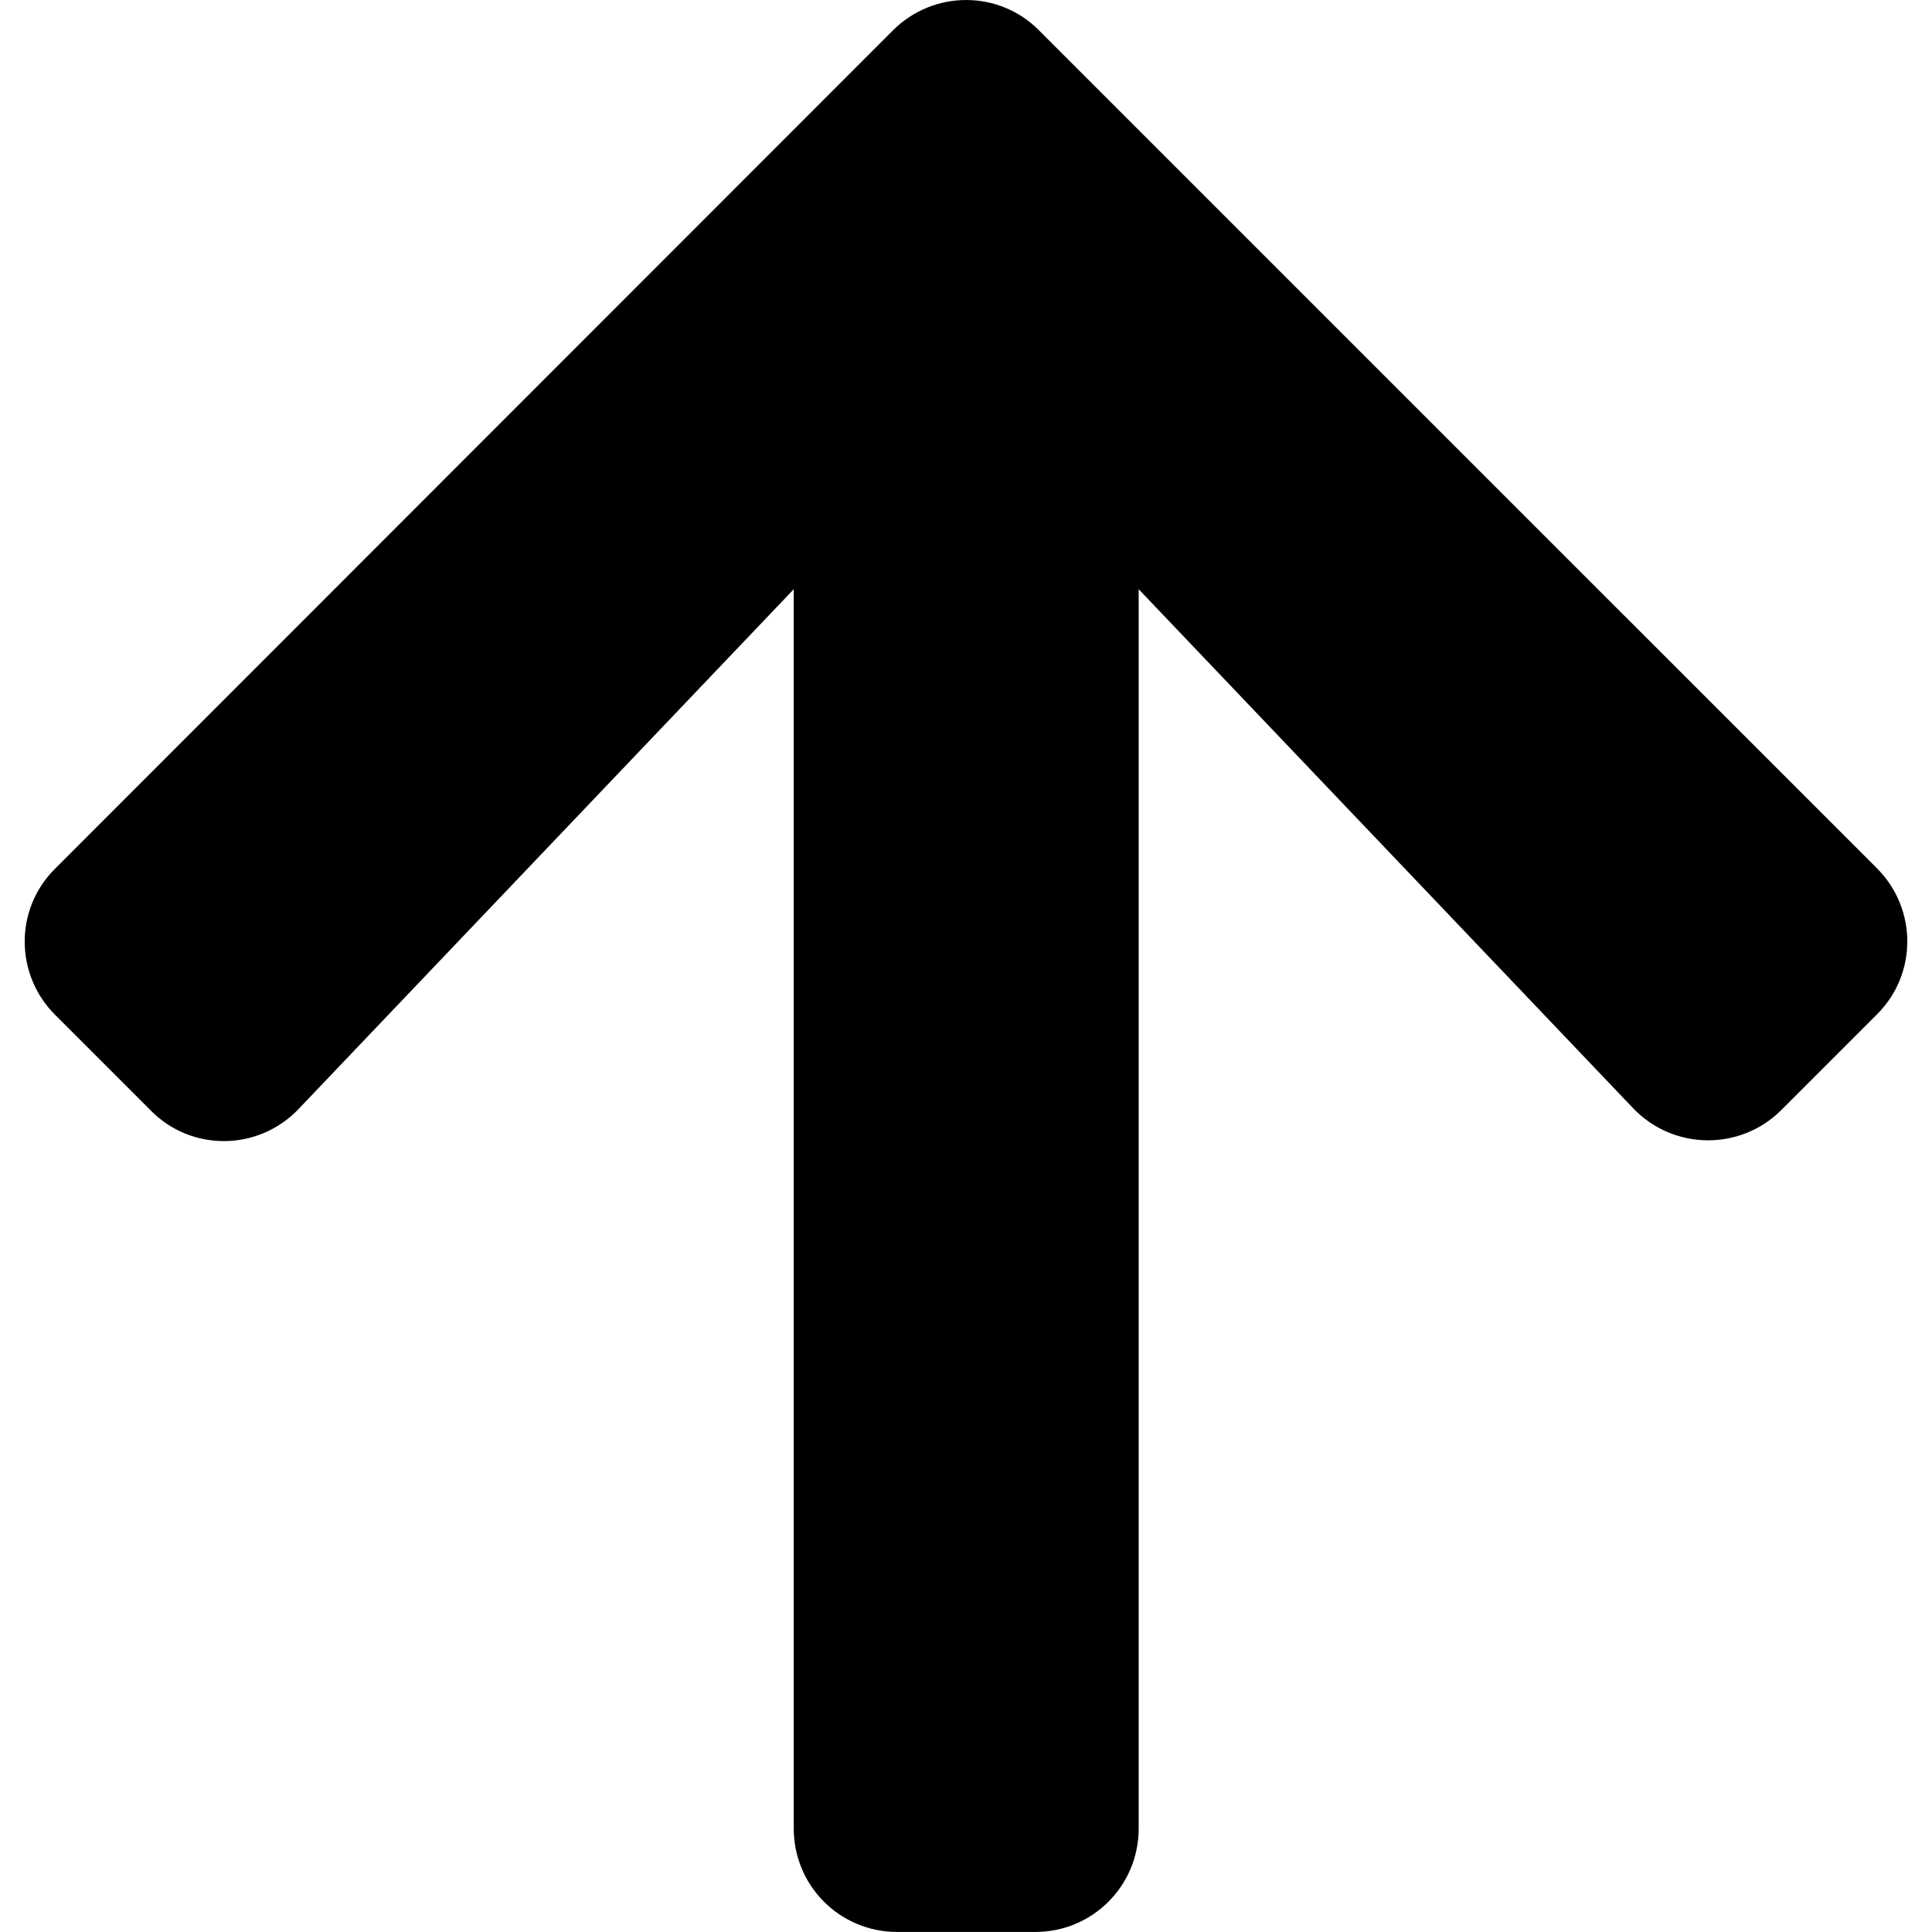 <?xml version="1.0" encoding="utf-8"?>
<svg version="1.1" x="0" y="0" width="100%" height="100%" xmlns="http://www.w3.org/2000/svg" xmlns:xlink="http://www.w3.org/1999/xlink" viewBox="0 0 50 50" class="c-icon">
  <path
     style="stroke-width:0.112"
     d="m 3.903,28.741 -2.477,-2.477 c -1.049,-1.049 -1.049,-2.745 0,-3.783 L 23.108,0.787 c 1.049,-1.049 2.745,-1.049 3.783,0 L 48.574,22.47 c 1.049,1.049 1.049,2.745 0,3.783 l -2.477,2.477 c -1.06,1.06 -2.79,1.038 -3.828,-0.045 l -12.8,-13.436 v 32.072 c 0,1.484 -1.194,2.678 -2.678,2.678 h -3.571 c -1.484,0 -2.678,-1.194 -2.678,-2.678 V 15.249 L 7.731,28.697 c -1.038,1.094 -2.768,1.116 -3.828,0.045 z" />
</svg>
